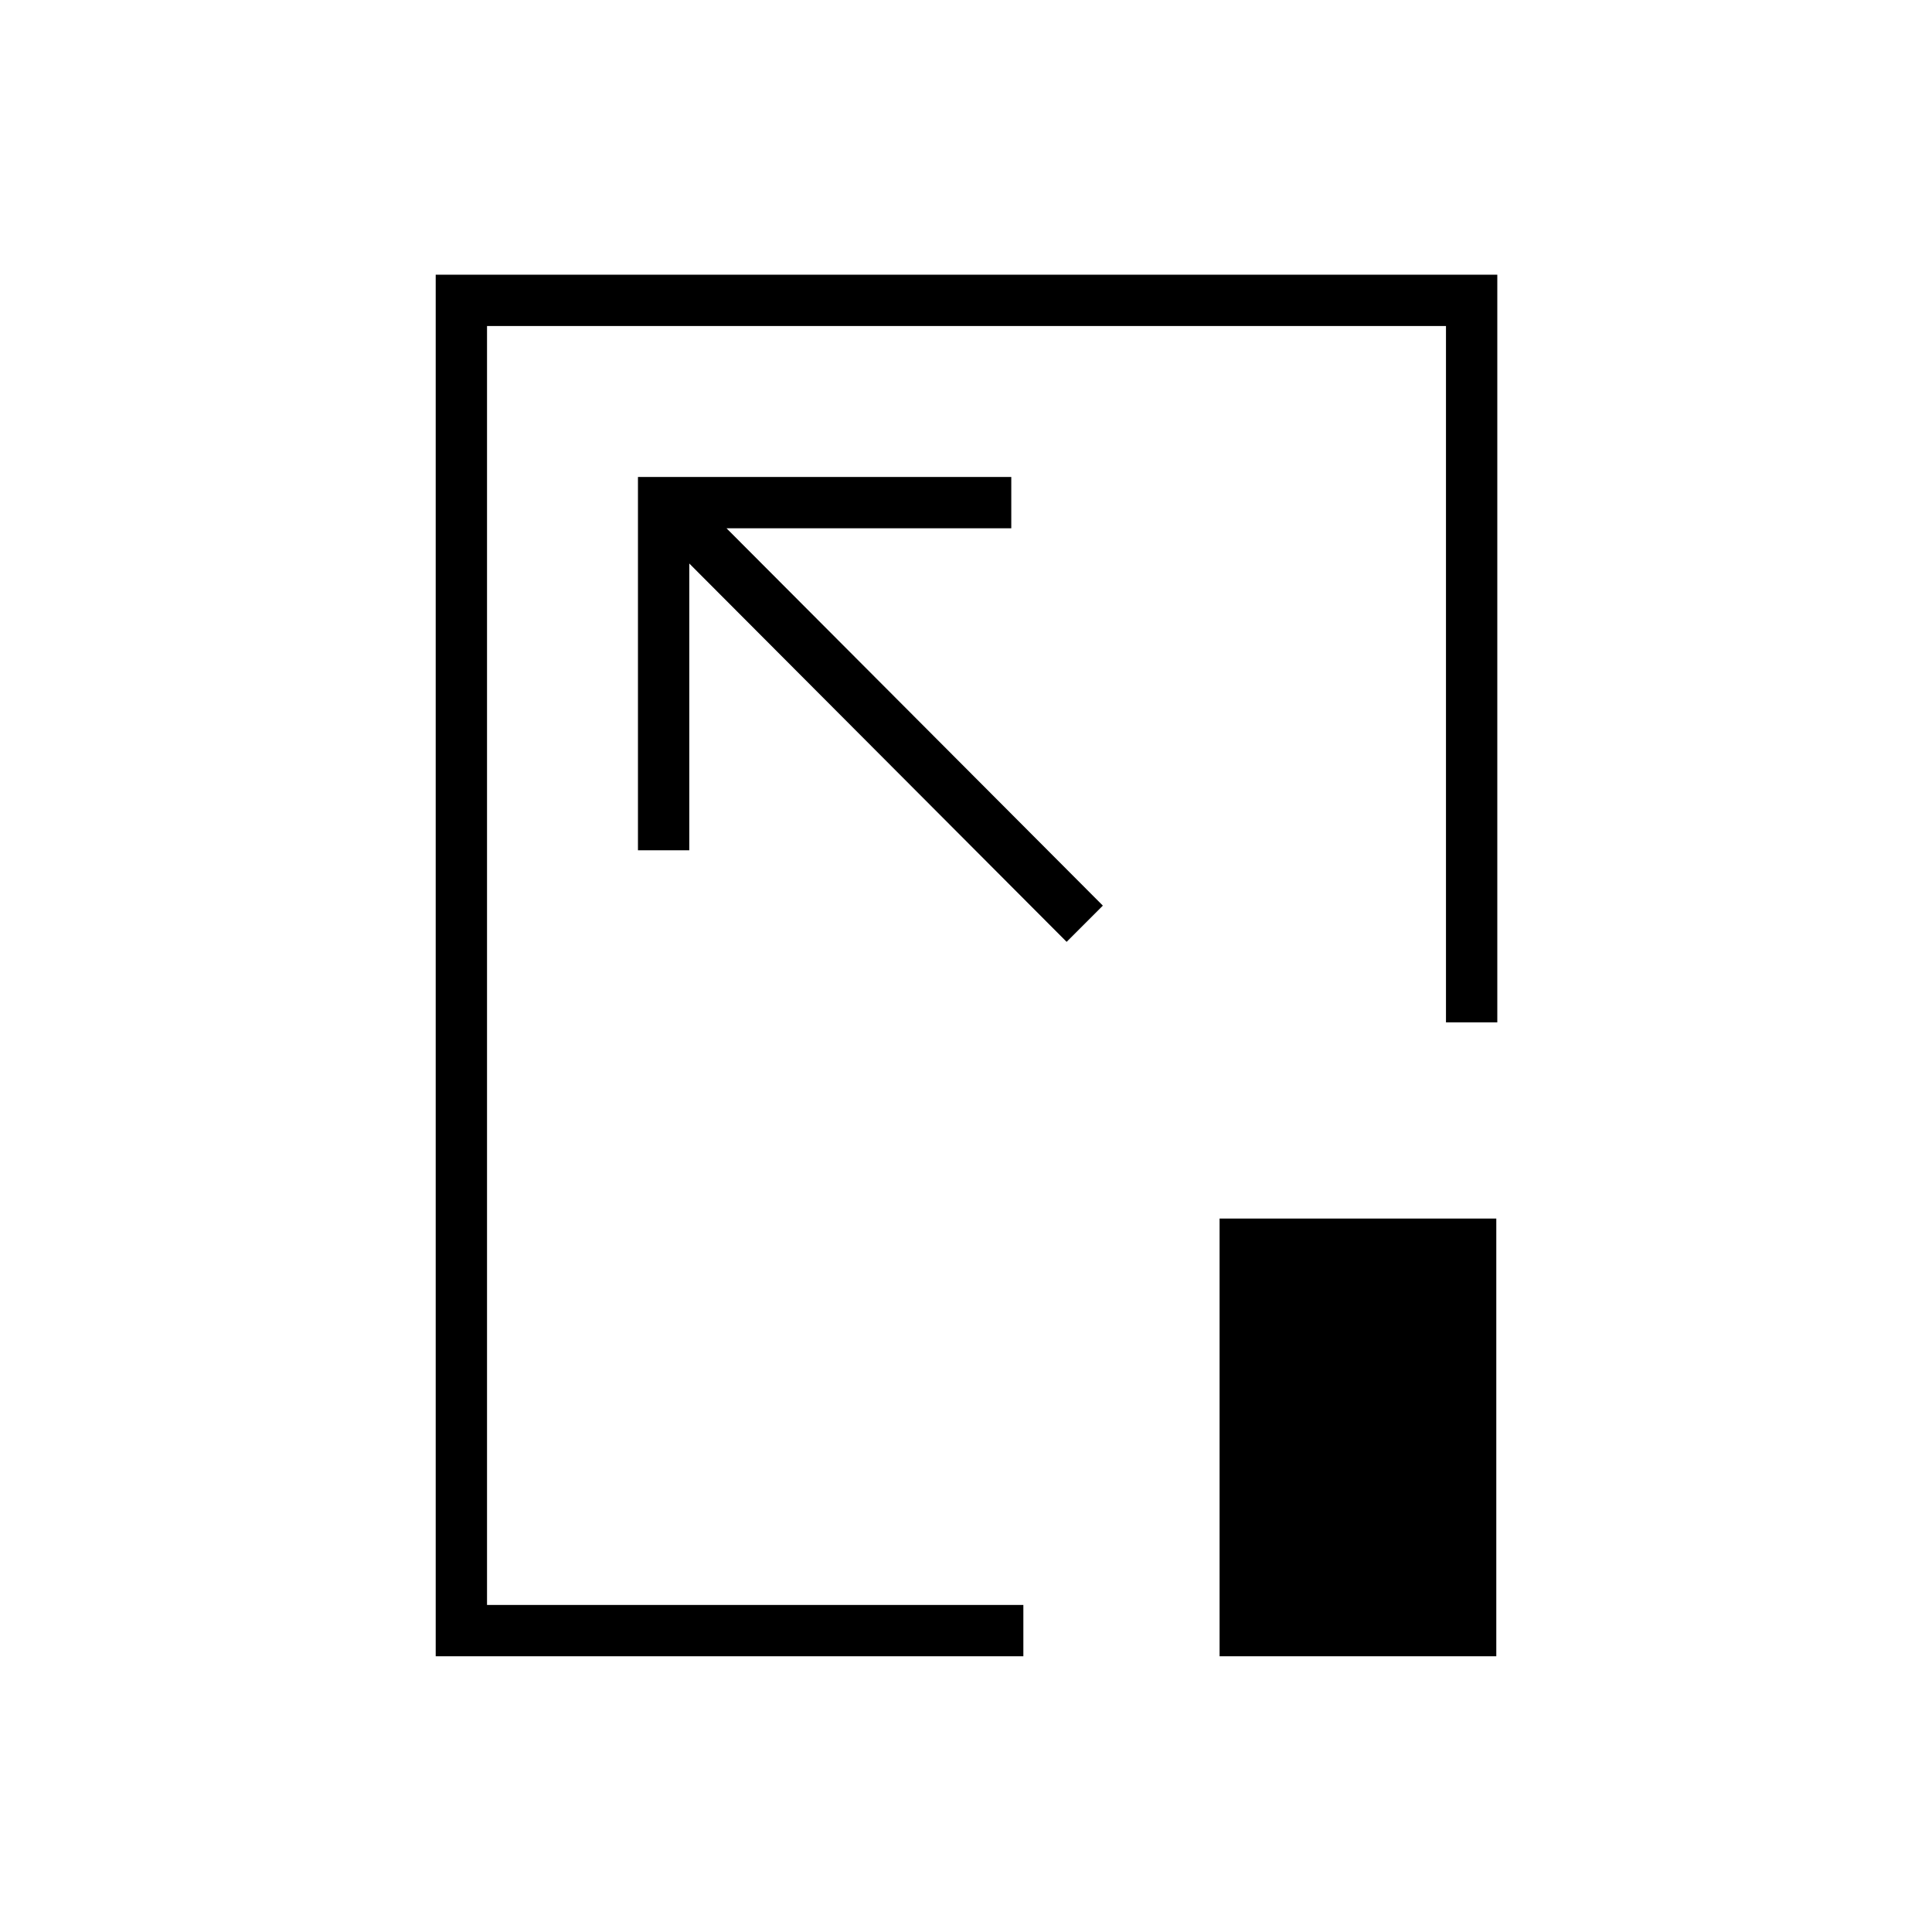 <svg xmlns="http://www.w3.org/2000/svg" height="24" viewBox="0 96 960 960" width="24"><path d="M216.5 919V232.5H744V604h-25.5V258H242v635.5h266.5V919h-292ZM548 546 361 358.5h141.5V333H317v185.5h25.5V376L530 564l18-18Zm58 373V701.5h137.5V919H606ZM480.5 575.5Z"/></svg>